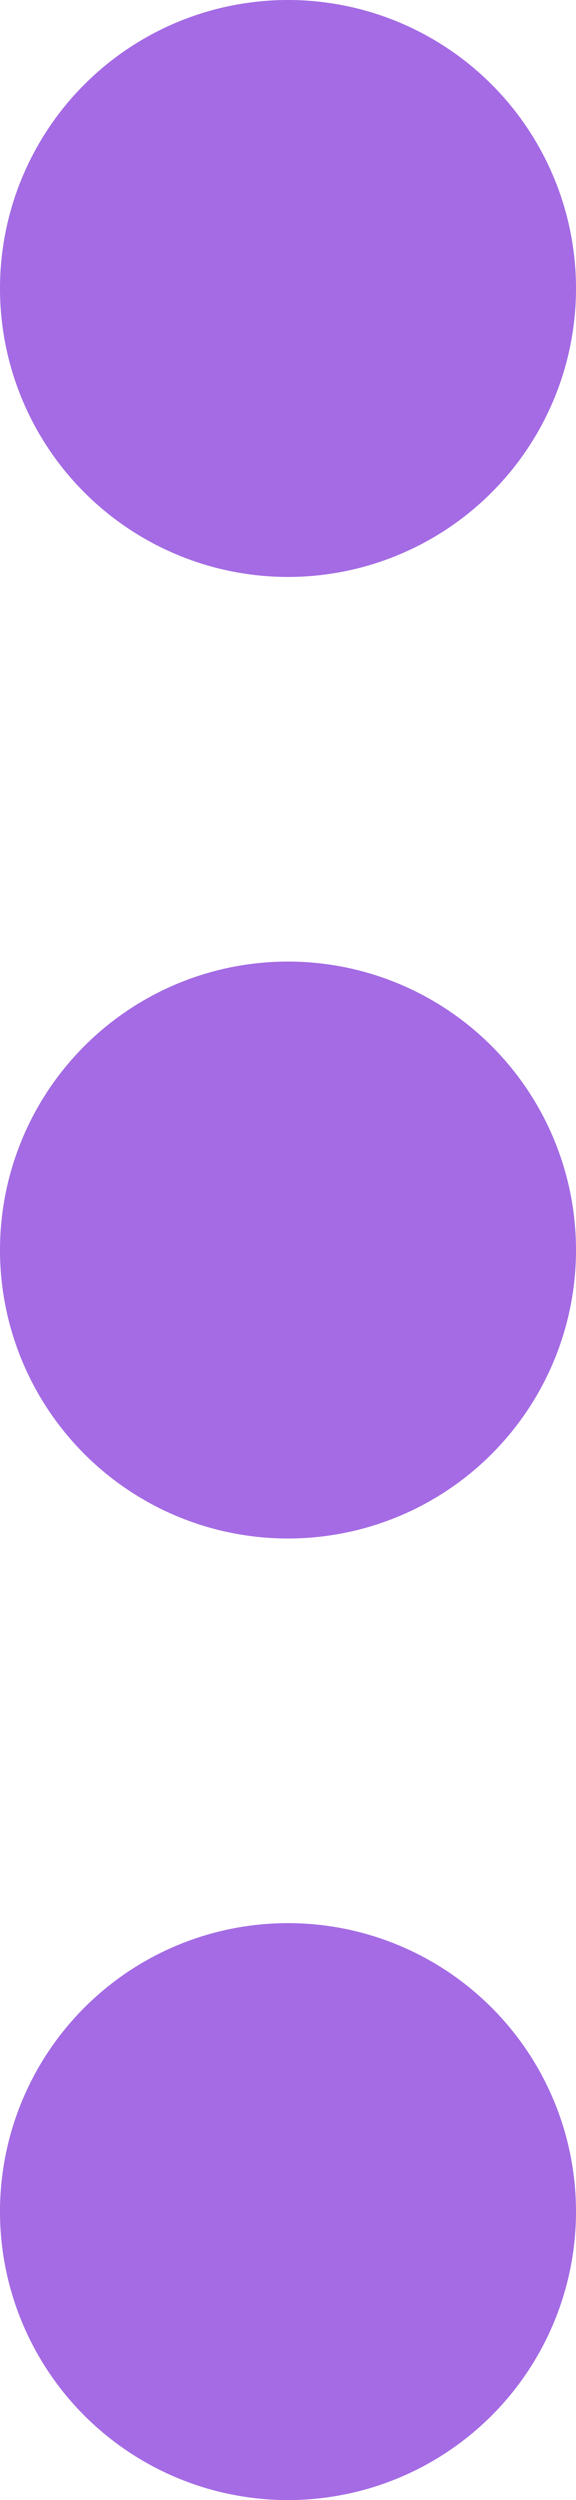 <svg xmlns="http://www.w3.org/2000/svg" width="6" height="26" viewBox="0 0 6 26">
  <g id="_3844442_dot_menu_more_vertical_icon" data-name="3844442_dot_menu_more_vertical_icon" transform="translate(-13 -3)">
    <path id="XMLID_294_" d="M13,16a3,3,0,1,0,3-3A3,3,0,0,0,13,16Z" fill="#a46be4"/>
    <path id="XMLID_295_" d="M13,26a3,3,0,1,0,3-3A3,3,0,0,0,13,26Z" fill="#a46be4"/>
    <path id="XMLID_297_" d="M13,6a3,3,0,1,0,3-3A3,3,0,0,0,13,6Z" fill="#a46be4"/>
  </g>
</svg>
